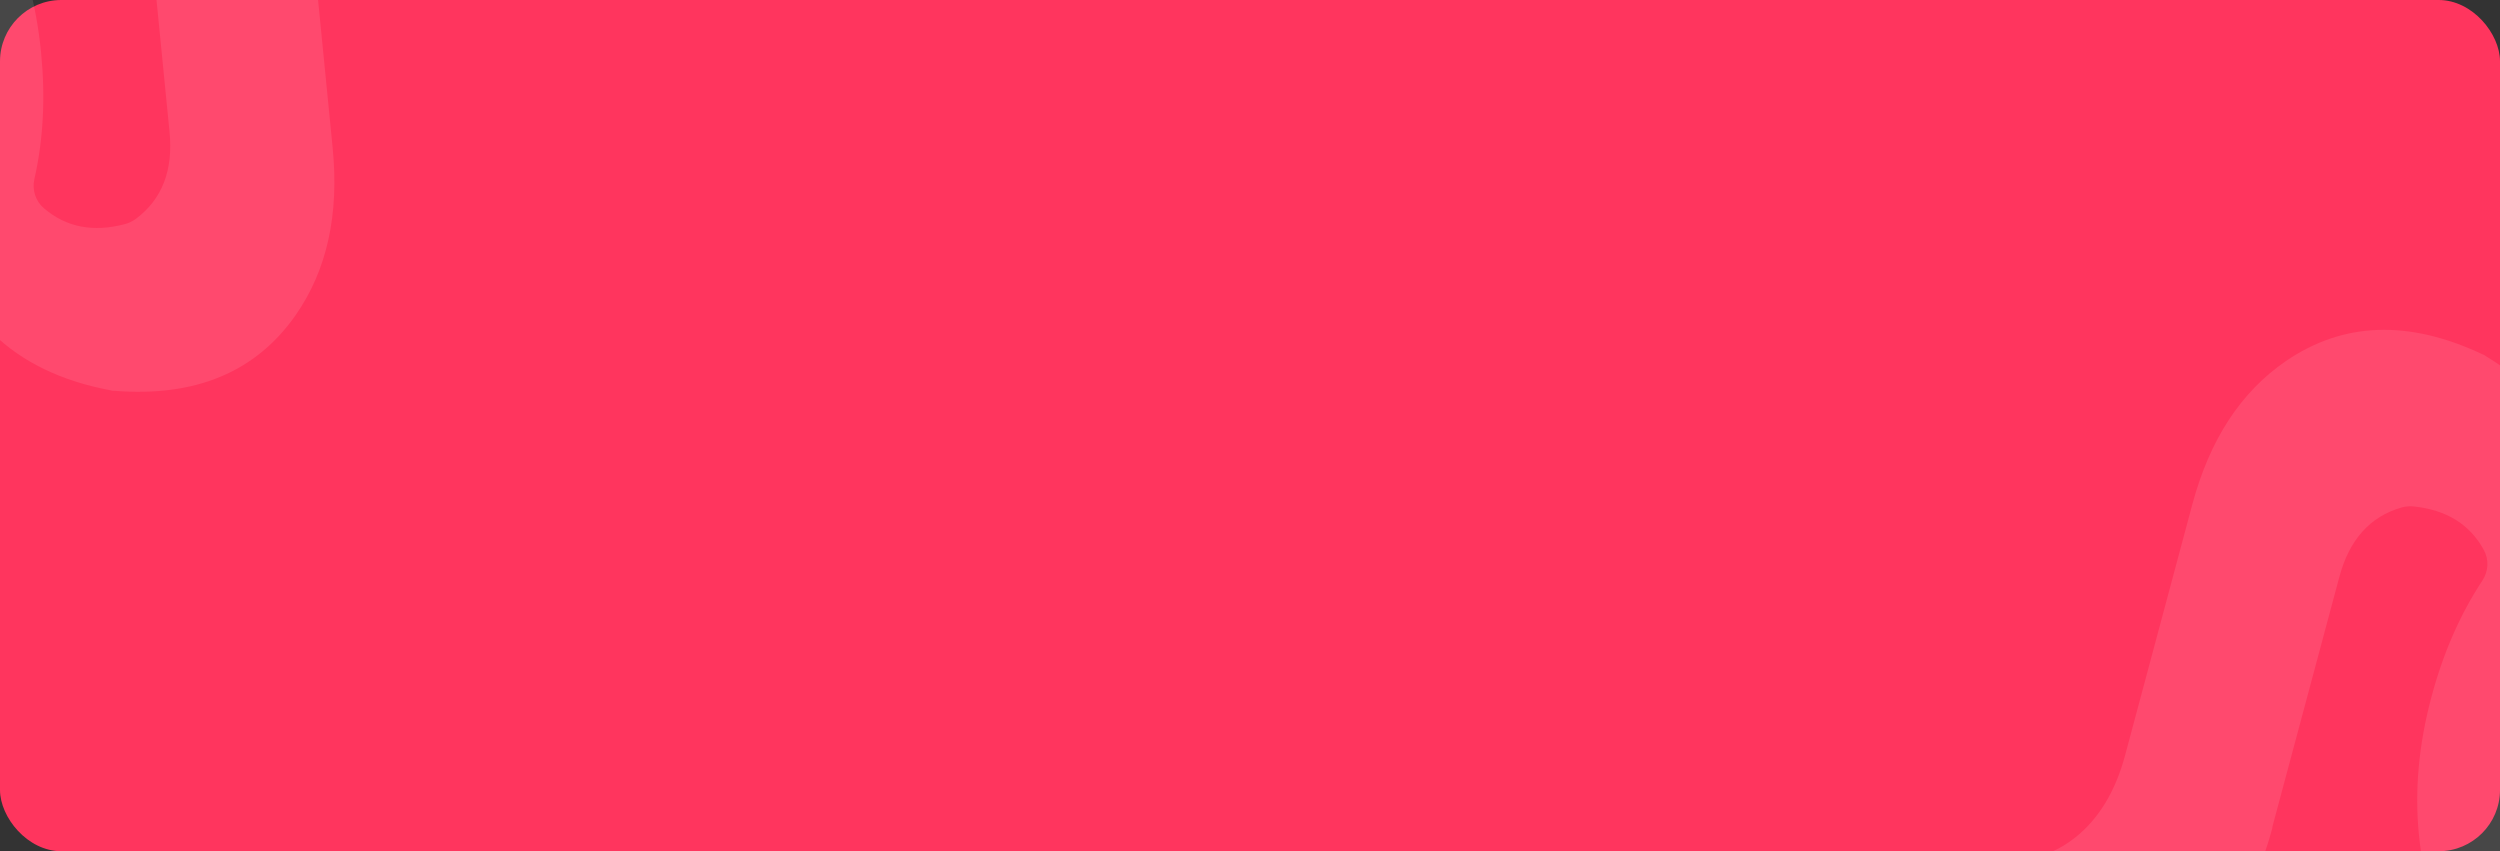 <svg width="978" height="333" viewBox="0 0 978 333" fill="none" xmlns="http://www.w3.org/2000/svg">
<rect x="0" y="0" width="978" height="333" fill="#333333" stroke="none"/>
<g clip-path="url(#clip0_758_46471)">
<rect width="978" height="333" rx="24" fill="#FF355E"/>
<path opacity="0.1" d="M56.263 -49.127C53.453 -77.611 58.539 -102.099 71.635 -122.603C82.768 -139.958 98.251 -152.399 118.31 -159.949C124.222 -162.238 130.984 -159.381 133.16 -153.457L149.763 -109.624C151.928 -103.812 148.892 -97.715 143.238 -95.111C136.603 -92.069 131.295 -87.111 127.189 -80.34C121.131 -70.307 118.717 -57.905 120.161 -43.269L130.138 57.831C132.715 83.95 127.925 105.681 115.677 123.26C100.136 145.483 76.563 155.426 44.709 152.885C44.146 152.941 43.448 152.782 42.863 152.613C23.979 149.019 8.701 141.66 -2.743 130.512C-7.274 126.071 -14.557 125.994 -18.762 130.615C-39.685 153.597 -66.471 166.699 -99.007 169.909C-135.597 173.52 -167.509 163.482 -194.629 139.785C-221.75 116.087 -237.334 84.885 -241.167 46.044C-243.133 26.117 -241.386 6.96 -236.026 -11.303C-234.341 -17.267 -237.879 -23.17 -243.753 -25.091C-254.78 -28.55 -264.149 -34.788 -271.86 -43.803C-282.133 -55.749 -288.191 -71.066 -290.025 -89.643L-291.247 -102.027C-291.858 -108.219 -287.291 -113.785 -281.099 -114.396L-243.609 -118.096C-237.417 -118.707 -231.851 -114.14 -231.24 -107.948L-230.351 -98.942C-229.462 -89.935 -226.466 -82.614 -221.25 -76.99C-217.563 -73.034 -213.21 -70.394 -208.326 -69.285C-204.714 -68.391 -200.851 -69.568 -198.034 -72.119C-177.894 -90.363 -153.813 -100.924 -125.892 -103.68C-89.415 -107.279 -57.718 -97.106 -30.473 -73.308C-3.342 -49.498 12.253 -18.183 16.064 20.433C17.82 38.221 16.942 54.678 13.455 70.027C12.504 74.214 13.849 78.628 17.2 81.481C25.892 88.921 36.437 90.95 48.846 87.679C50.288 87.31 51.809 86.591 53.082 85.67C63.459 77.939 67.797 66.597 66.319 51.624L56.343 -49.476L56.263 -49.127ZM-180.023 40.124C-178.045 60.164 -169.973 76.306 -155.816 88.436C-141.659 100.567 -124.893 105.734 -105.529 103.823C-86.165 101.912 -71.07 93.602 -59.557 78.938C-48.045 64.274 -43.283 46.865 -45.261 26.826C-47.238 6.786 -55.277 -9.018 -69.659 -21.127C-83.917 -33.134 -100.559 -38.199 -119.474 -36.332C-138.388 -34.466 -154.282 -26.19 -165.805 -11.639C-177.329 2.912 -182.102 20.208 -180.135 40.135L-180.023 40.124Z" fill="white"/>
<path opacity="0.1" d="M889.052 323.54C881.644 351.186 868.254 372.311 848.772 386.884C832.237 399.202 813.362 405.388 791.93 405.384C785.59 405.442 780.269 400.386 780.32 394.075L780.231 347.203C780.253 341.001 785.243 336.365 791.452 335.921C798.733 335.412 805.448 332.643 811.677 327.754C820.883 320.499 827.512 309.744 831.319 295.538L857.612 197.409C864.405 172.057 876.547 153.408 894.204 141.274C916.58 125.954 942.145 124.957 971.06 138.561C971.606 138.707 972.203 139.101 972.691 139.466C989.097 149.484 1000.8 161.755 1007.58 176.222C1010.26 181.975 1017.05 184.613 1022.61 181.771C1050.29 167.637 1079.97 164.816 1111.56 173.278C1147.07 182.794 1173.4 203.434 1190.42 235.169C1207.45 266.904 1211.04 301.596 1200.94 339.297C1195.76 358.638 1187.37 375.95 1175.92 391.153C1172.24 396.14 1173.47 402.911 1178.29 406.78C1187.39 413.903 1193.96 423.042 1198 434.196C1203.4 448.996 1203.67 465.466 1198.84 483.496L1195.62 495.517C1194.01 501.527 1187.78 505.127 1181.77 503.516L1145.38 493.766C1139.37 492.155 1135.77 485.92 1137.38 479.91L1139.72 471.168C1142.06 462.426 1141.84 454.519 1138.94 447.418C1136.88 442.416 1133.74 438.412 1129.56 435.652C1126.5 433.542 1122.47 433.282 1118.93 434.677C1093.65 444.653 1067.4 446.05 1040.29 438.788C1004.89 429.301 978.811 408.61 961.702 376.737C944.702 344.893 941.144 310.091 951.187 272.61C955.813 255.344 962.434 240.253 971.107 227.117C973.472 223.534 973.769 218.929 971.639 215.079C966.127 205.052 956.973 199.437 944.207 198.124C942.728 197.962 941.052 198.099 939.536 198.512C927.099 202.09 919.043 211.175 915.149 225.709L888.855 323.838L889.052 323.54ZM1141.63 323.288C1146.84 303.837 1144.98 285.886 1136.01 269.544C1127.03 253.203 1113.16 242.459 1094.37 237.423C1075.57 232.387 1058.52 234.844 1042.58 244.51C1026.63 254.175 1016.04 268.789 1010.83 288.24C1005.62 307.691 1007.57 325.314 1016.76 341.714C1025.88 357.976 1039.66 368.581 1058.02 373.5C1076.38 378.419 1094.17 376.276 1110.08 366.719C1126 357.163 1136.56 342.659 1141.74 323.317L1141.63 323.288Z" fill="white"/>
</g>
<defs>
<clipPath id="clip0_758_46471">
<rect width="978" height="333" fill="white"/>
</clipPath>
</defs>
</svg>
